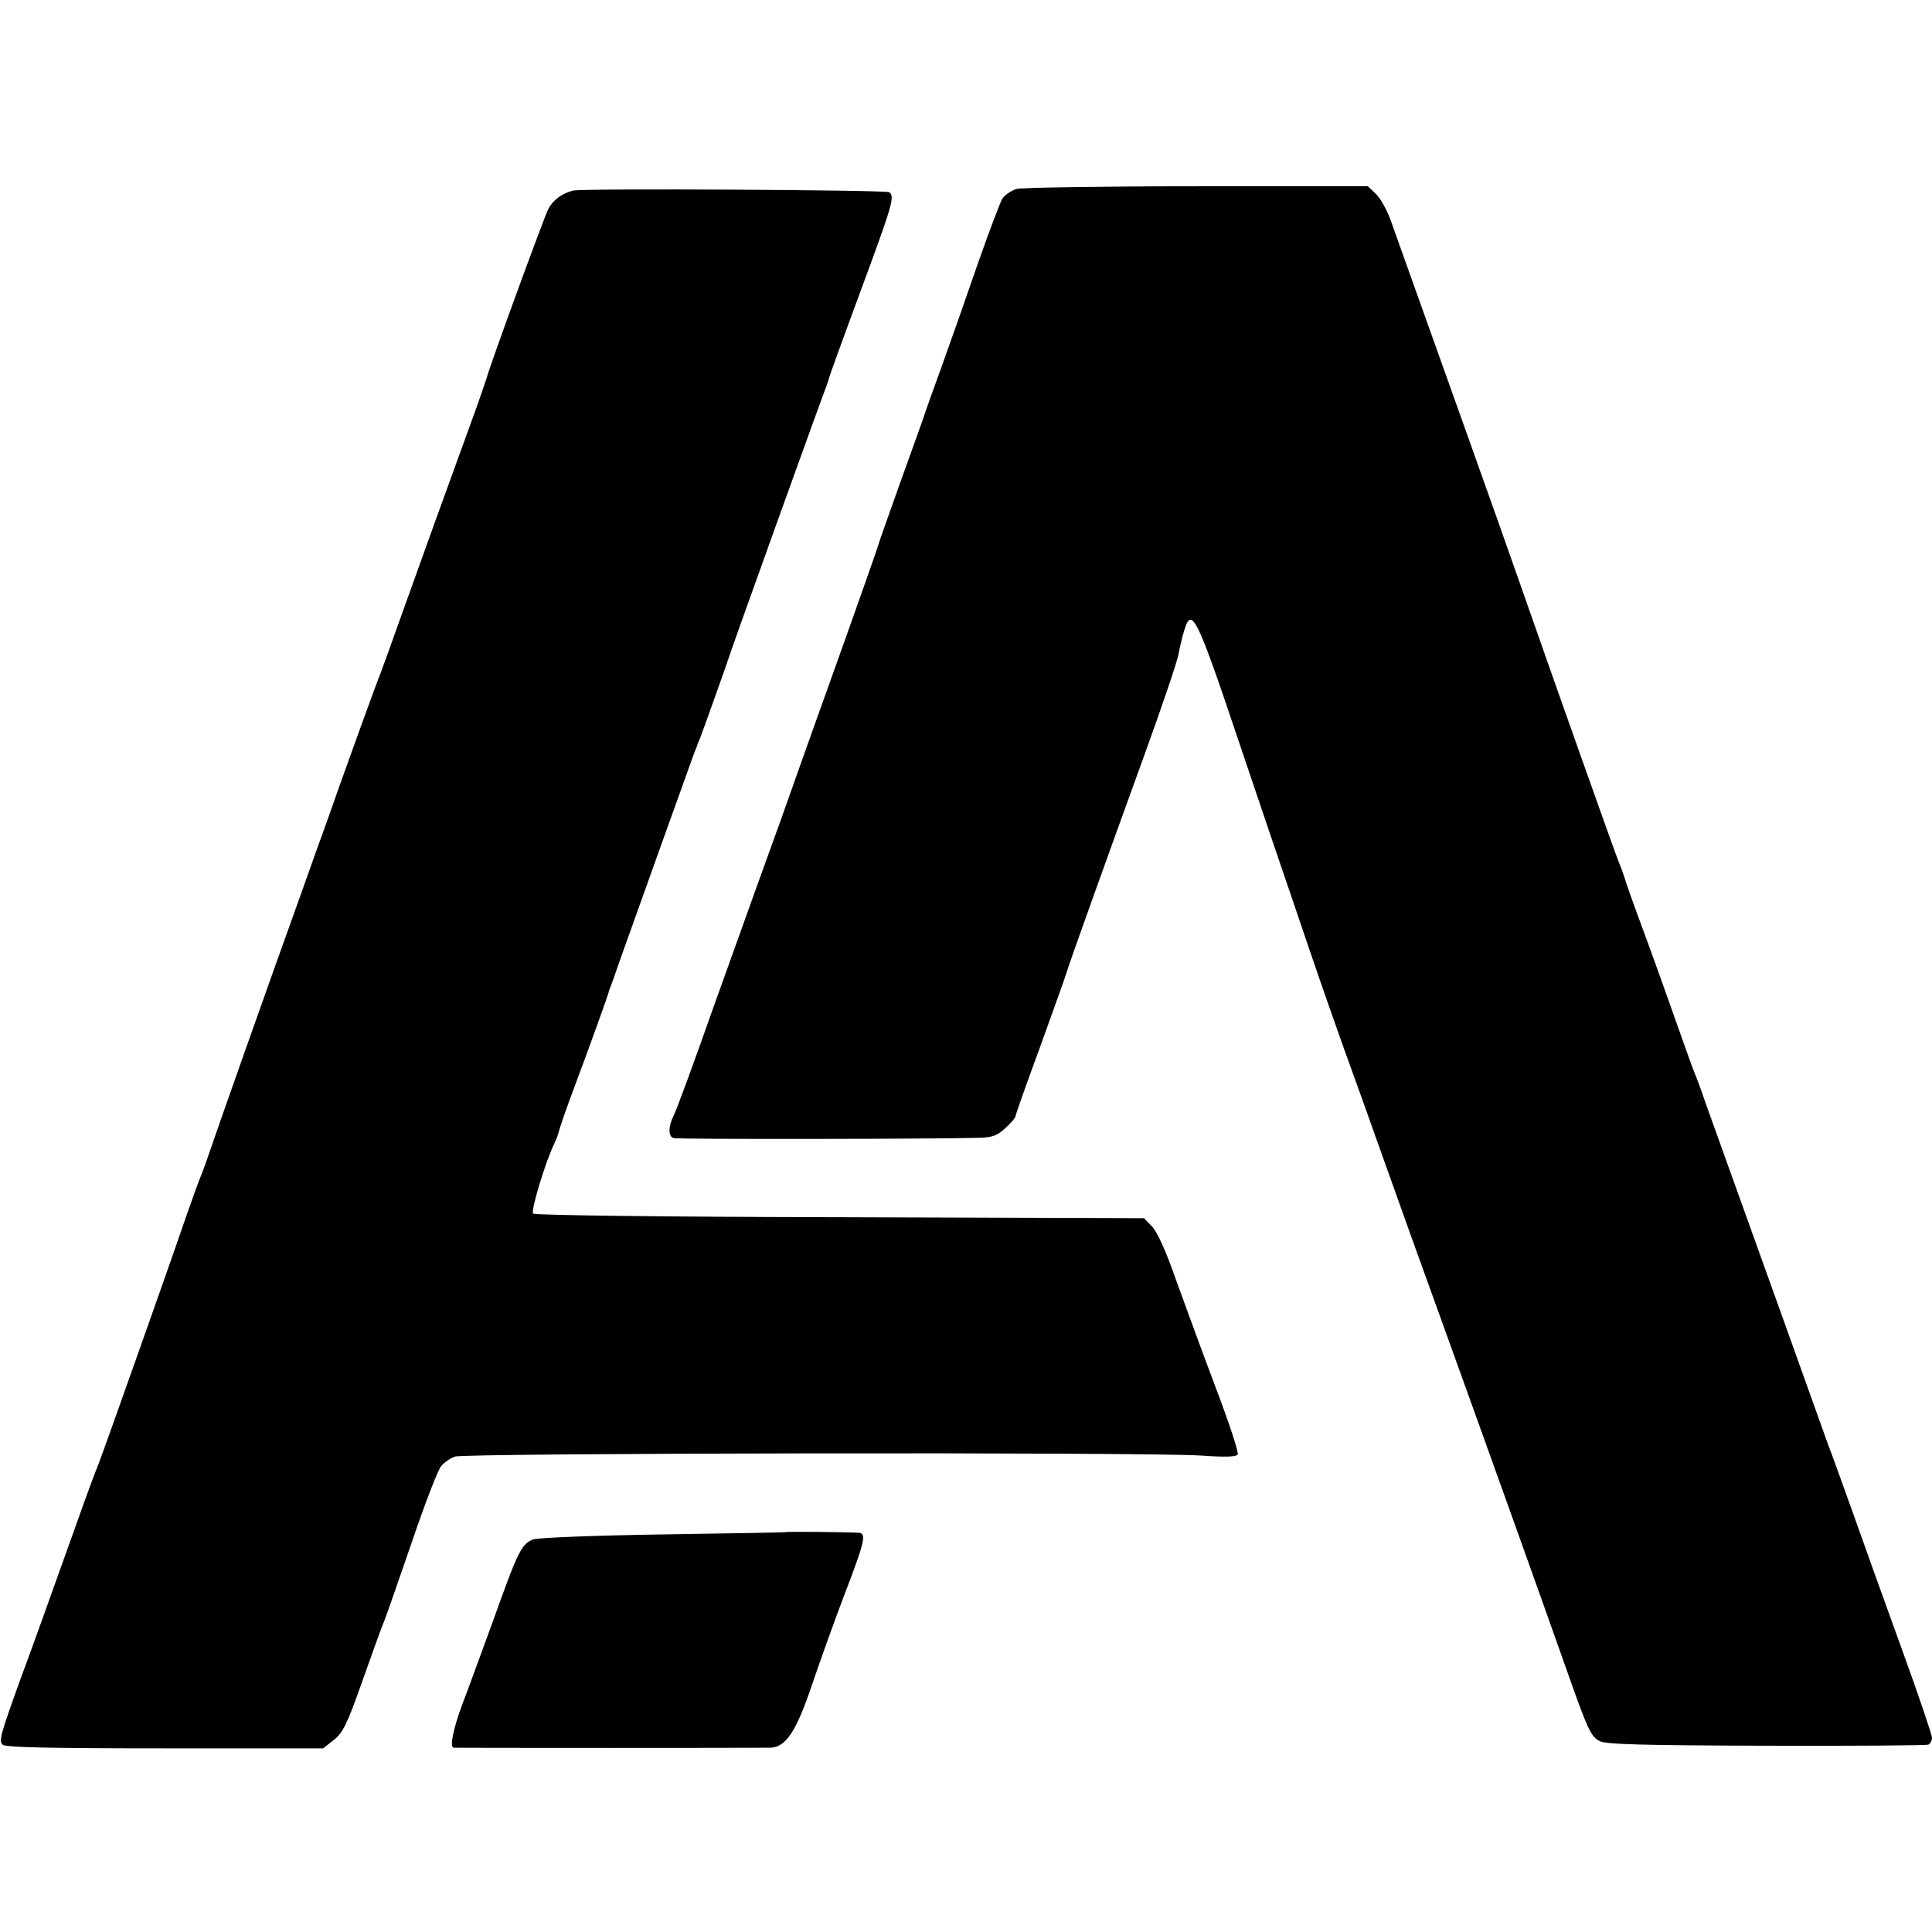 <?xml version="1.0" standalone="no"?>
<!DOCTYPE svg PUBLIC "-//W3C//DTD SVG 20010904//EN"
 "http://www.w3.org/TR/2001/REC-SVG-20010904/DTD/svg10.dtd">
<svg version="1.0" xmlns="http://www.w3.org/2000/svg"
 width="586pt" height="586pt" viewBox="0 0 586 586"
 preserveAspectRatio="xMidYMid meet">
<g transform="translate(0,586) scale(0.1,-0.1)"
fill="#000000" stroke="none">
<path d="M3084 5287 c-17 -5 -36 -18 -44 -30 -7 -12 -41 -102 -76 -202 -34
-99 -83 -238 -109 -310 -26 -71 -51 -141 -55 -155 -5 -14 -36 -101 -70 -195
-33 -93 -63 -177 -65 -185 -2 -8 -58 -168 -125 -355 -67 -187 -144 -403 -171
-480 -28 -77 -61 -169 -74 -205 -13 -36 -72 -200 -131 -365 -58 -165 -112
-312 -120 -327 -17 -34 -18 -65 -1 -70 10 -4 798 -3 930 1 37 1 53 7 77 30 17
15 30 31 30 35 0 4 34 100 76 214 41 114 77 214 79 222 5 19 117 332 239 668
52 144 98 279 101 300 4 20 11 52 17 70 22 74 38 43 164 -333 67 -198 124
-367 127 -375 3 -8 39 -114 80 -235 41 -121 93 -269 115 -330 22 -60 76 -211
120 -335 44 -124 119 -333 167 -465 163 -452 296 -823 385 -1075 66 -187 75
-207 102 -221 17 -10 137 -13 503 -14 264 -1 486 1 493 3 6 2 12 12 12 21 0 9
-42 133 -94 276 -52 143 -119 330 -149 415 -31 86 -62 173 -71 195 -8 22 -69
193 -136 380 -67 187 -142 396 -167 465 -25 69 -56 157 -70 195 -13 39 -28 79
-33 90 -5 11 -36 99 -70 195 -34 96 -75 210 -91 252 -16 43 -36 99 -45 125 -8
27 -19 57 -24 68 -9 21 -189 528 -305 860 -53 152 -219 617 -387 1087 -11 31
-31 67 -45 80 l-24 23 -518 0 c-284 0 -531 -4 -547 -8z"/>
<path d="M1738 5282 c-34 -9 -61 -29 -75 -56 -13 -26 -178 -476 -188 -516 -3
-8 -17 -51 -33 -95 -65 -178 -177 -488 -224 -620 -27 -77 -56 -156 -63 -175
-13 -31 -106 -288 -170 -470 -13 -36 -44 -121 -68 -190 -101 -280 -249 -700
-273 -770 -14 -41 -29 -84 -34 -95 -5 -11 -27 -72 -49 -135 -55 -161 -250
-710 -262 -740 -6 -14 -34 -88 -61 -165 -104 -291 -137 -383 -173 -480 -64
-177 -69 -195 -57 -207 8 -8 145 -11 492 -11 l480 0 32 25 c28 22 41 48 87
179 30 85 60 168 67 184 7 17 44 124 84 240 39 115 79 218 88 228 9 11 28 24
42 29 29 11 2103 14 2265 3 68 -5 105 -4 109 3 4 6 -26 96 -65 199 -39 103
-93 251 -121 328 -30 87 -58 149 -74 165 l-24 25 -922 3 c-532 1 -926 6 -931
11 -8 8 39 162 65 214 5 10 11 26 13 35 2 9 23 71 48 137 47 125 101 276 103
285 0 3 4 12 7 20 3 8 17 47 30 85 30 84 216 604 224 625 4 8 7 17 8 20 1 3 4
12 8 20 12 31 81 225 84 235 2 11 290 811 300 835 3 8 7 20 8 25 3 10 26 75
121 332 70 191 78 219 61 230 -11 7 -932 12 -959 5z"/>
<path d="M2386 1213 c-1 -1 -168 -4 -372 -7 -204 -3 -382 -10 -396 -15 -36
-13 -47 -36 -122 -246 -38 -104 -80 -219 -94 -255 -27 -73 -39 -130 -26 -131
12 -1 932 -1 961 0 47 2 78 49 126 191 25 74 69 196 97 270 64 166 69 190 44
191 -36 2 -216 4 -218 2z"/>
</g>
</svg>
